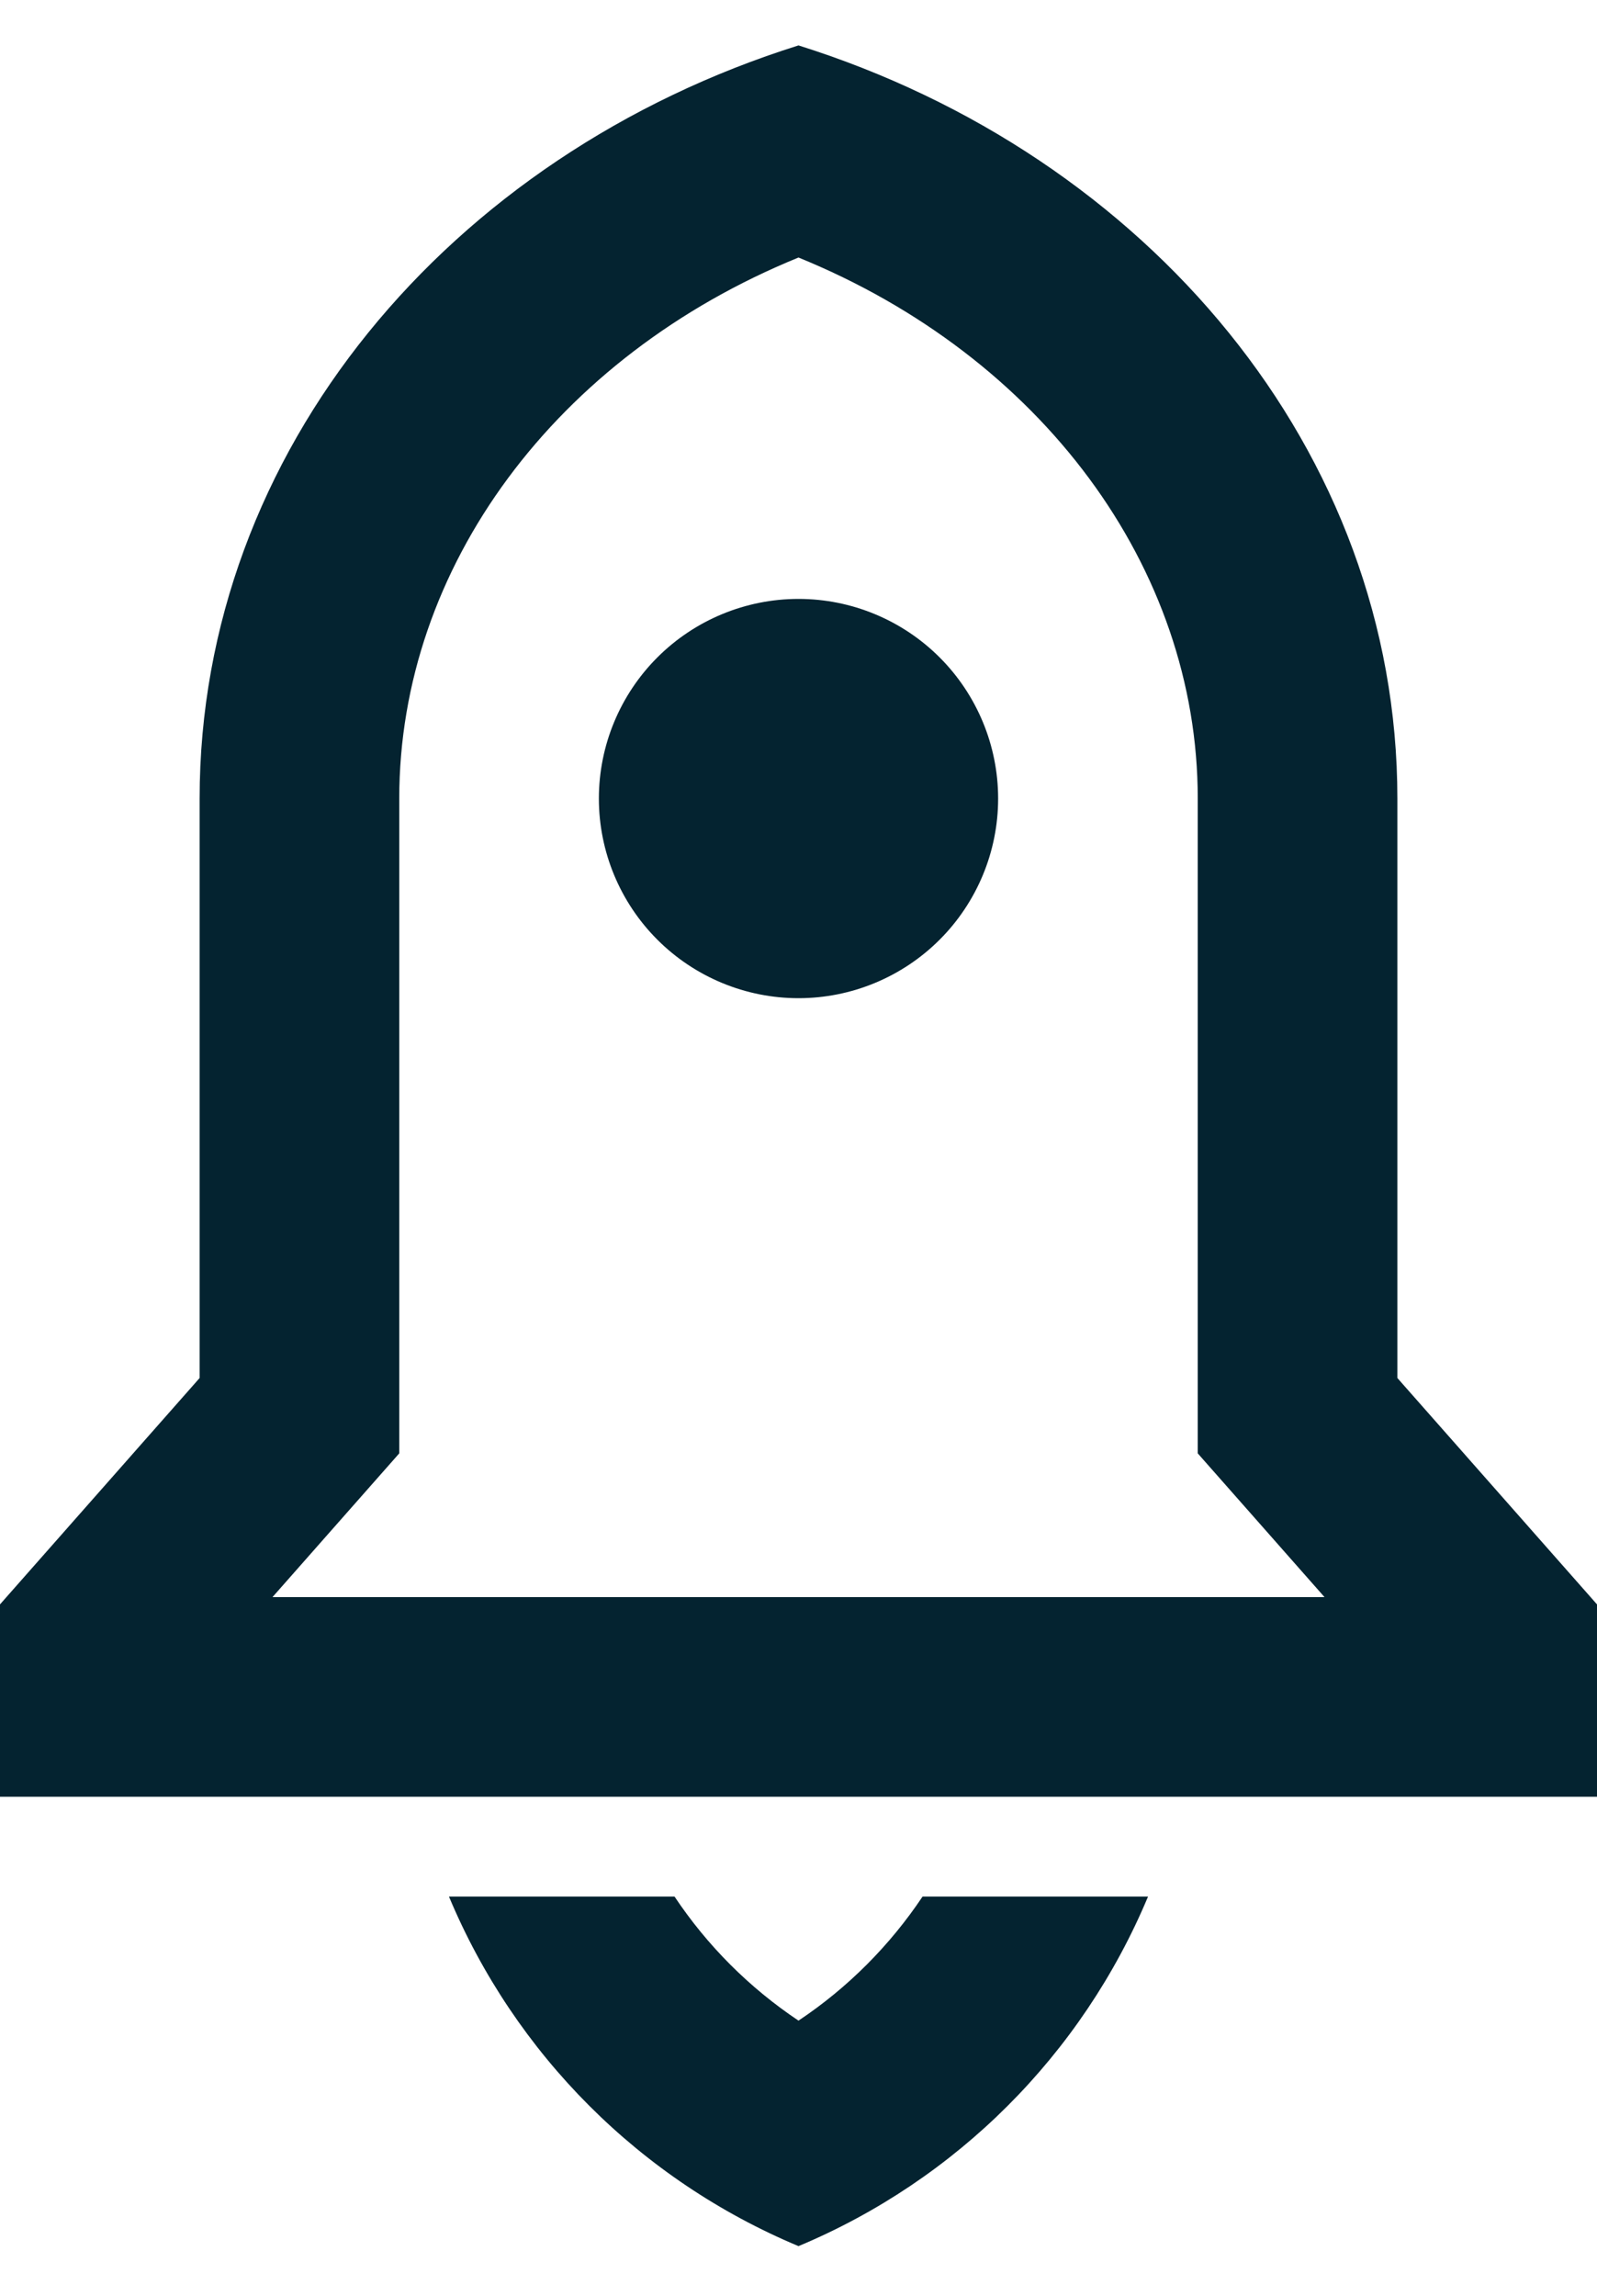 <svg width="16" height="23" viewBox="0 0 16 23" fill="none" xmlns="http://www.w3.org/2000/svg">
<path d="M11.502 19C10.84 20.582 9.582 21.84 8 22.502C6.418 21.84 5.16 20.582 4.498 19H6.758C7.084 19.489 7.505 19.912 8 20.243C8.495 19.913 8.916 19.489 9.243 19H11.502ZM14 13.805L16 16.073V18H0V16.073L2 13.805V8C2 4.517 4.504 1.553 8 0.455C11.496 1.553 14 4.517 14 8V13.805ZM13.27 16L12 14.56V8C12 5.682 10.43 3.57 8 2.58C5.57 3.57 4 5.681 4 8V14.56L2.73 16H13.27ZM8 10C7.47 10 6.961 9.789 6.586 9.414C6.211 9.039 6 8.53 6 8C6 7.47 6.211 6.961 6.586 6.586C6.961 6.211 7.47 6 8 6C8.53 6 9.039 6.211 9.414 6.586C9.789 6.961 10 7.47 10 8C10 8.53 9.789 9.039 9.414 9.414C9.039 9.789 8.53 10 8 10Z" fill="#042330"/>
</svg>
